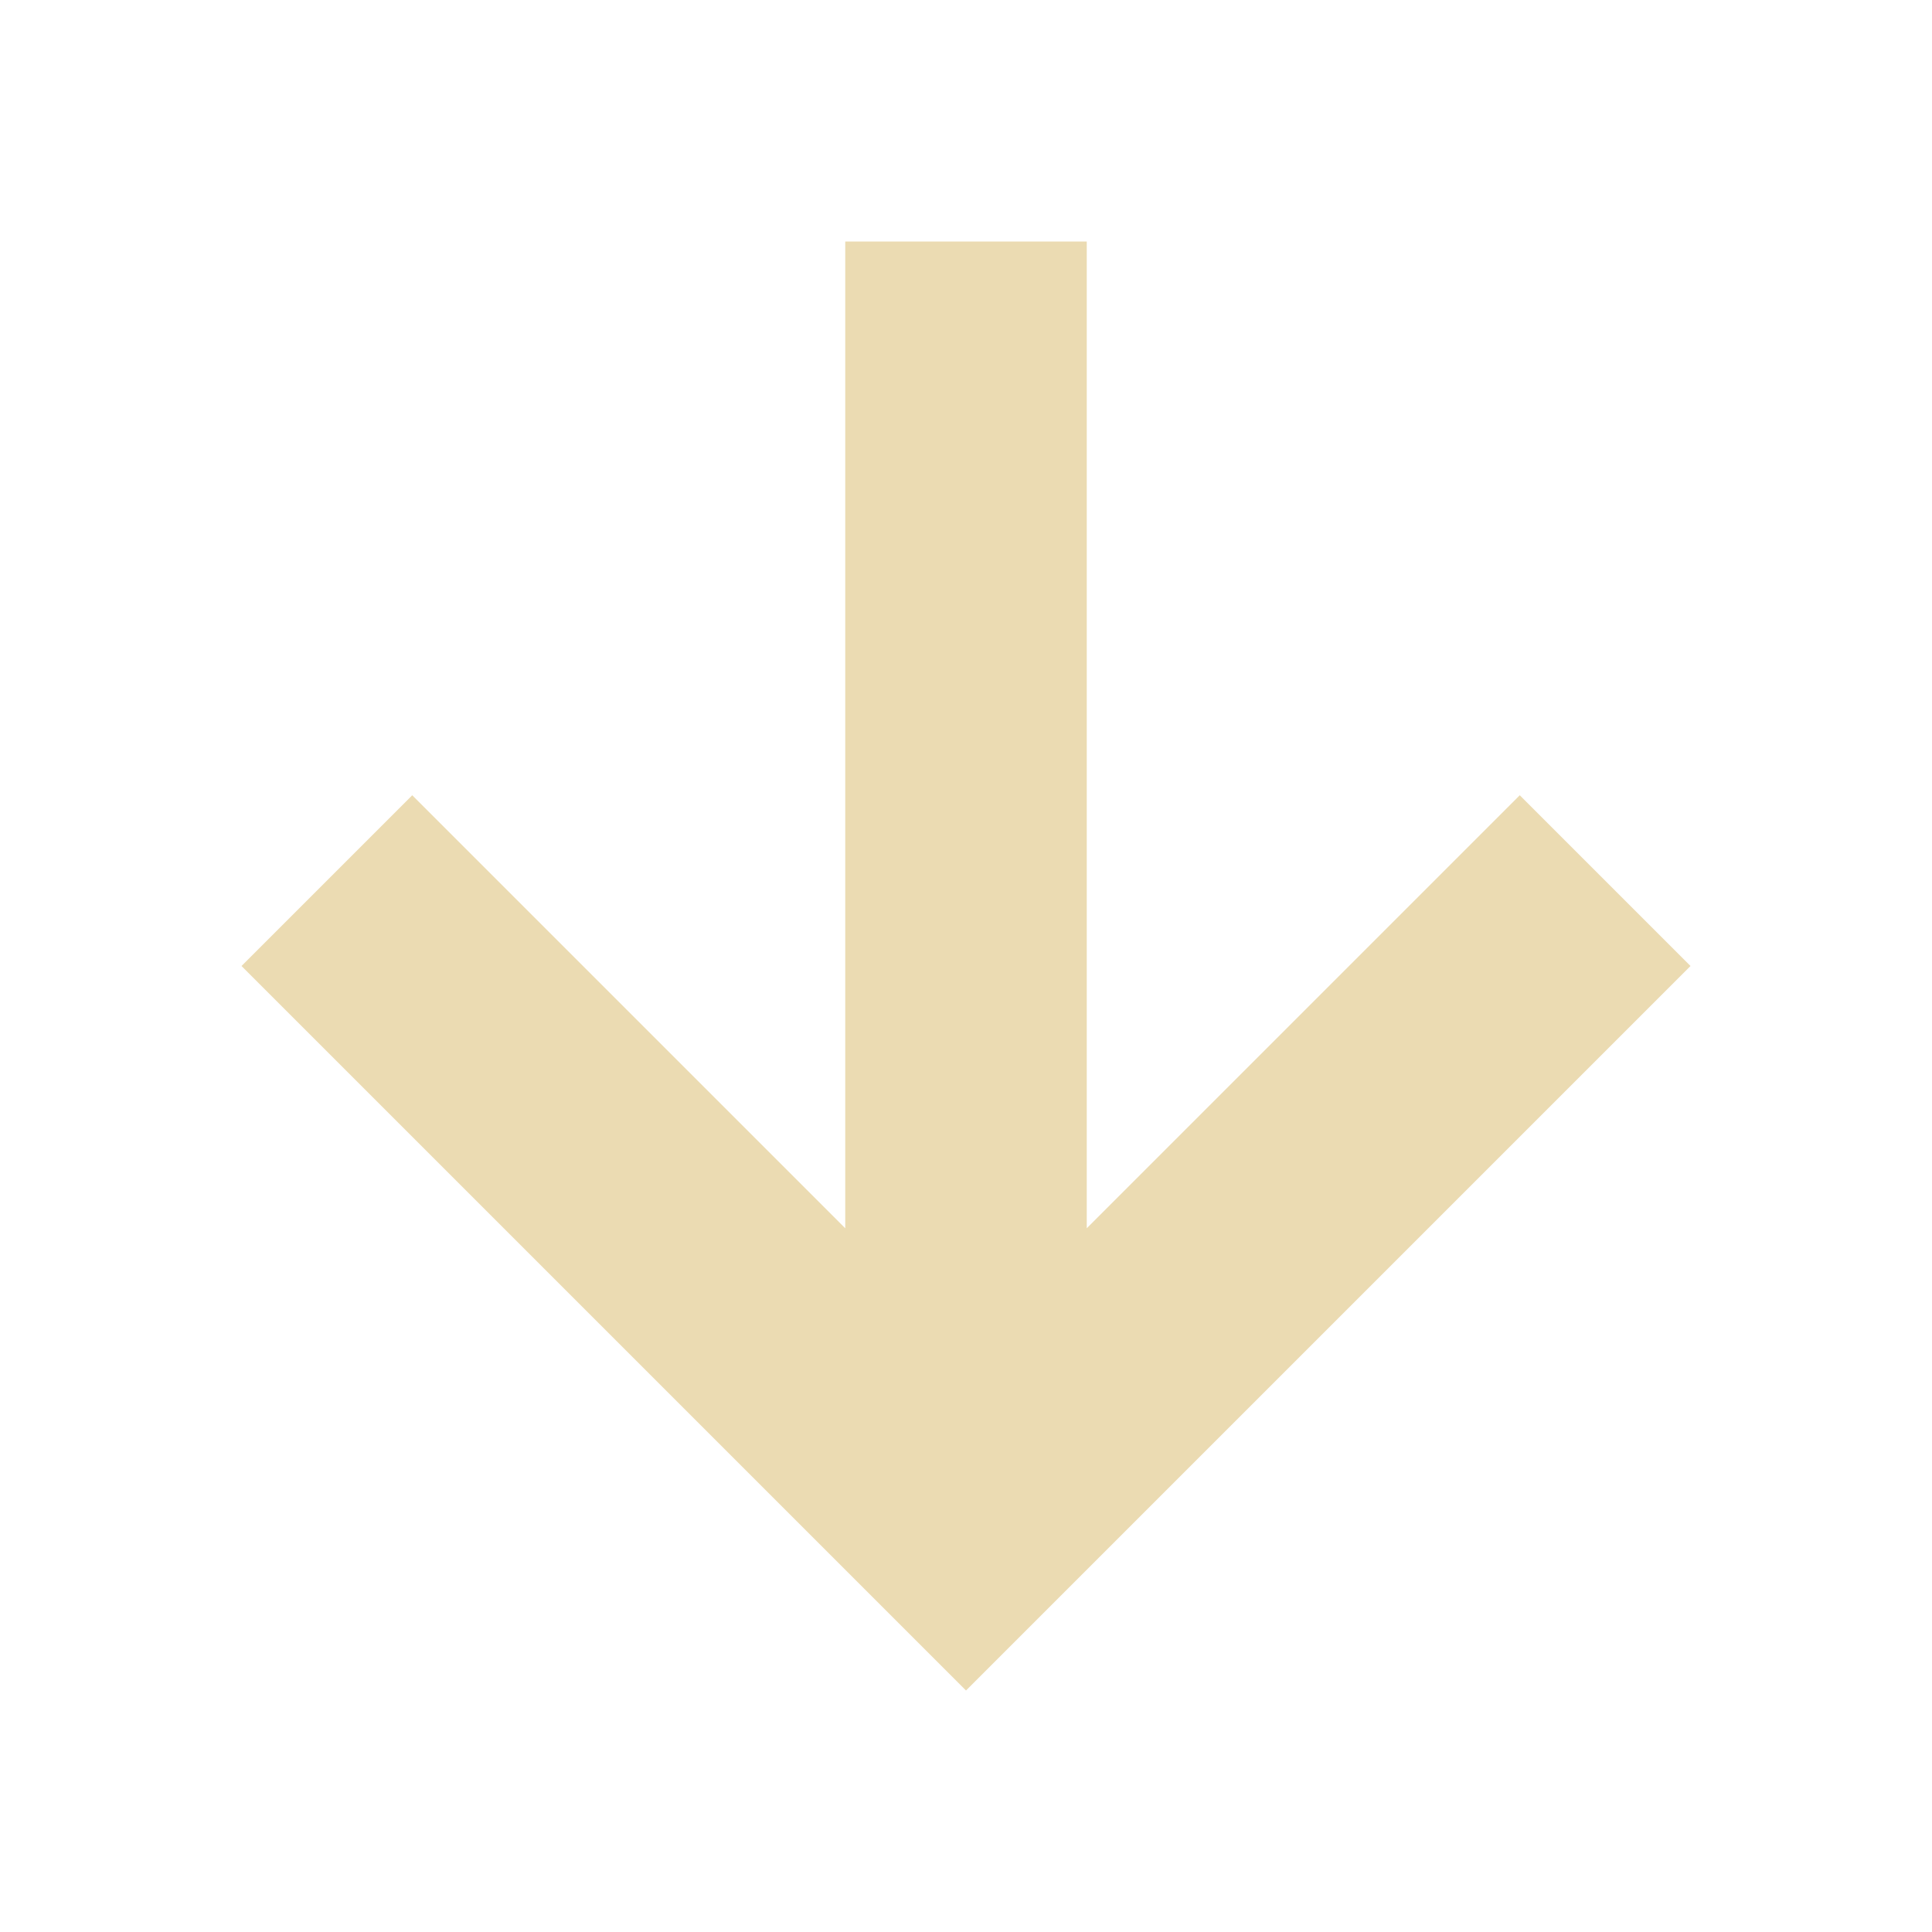 <svg width="16" height="16" version="1.1" viewBox="0 0 16 16" xmlns="http://www.w3.org/2000/svg">
  <defs>
    <style id="current-color-scheme" type="text/css">.ColorScheme-Text { color:#ebdbb2; } .ColorScheme-Highlight { color:#458588; }</style>
  </defs>
  <path class="ColorScheme-Text" d="m7 2v8.172l-3.586-3.586-1.414 1.414 6 6 6-6-1.414-1.414-3.586 3.586v-8.172h-2z" fill="currentColor"/>
</svg>
